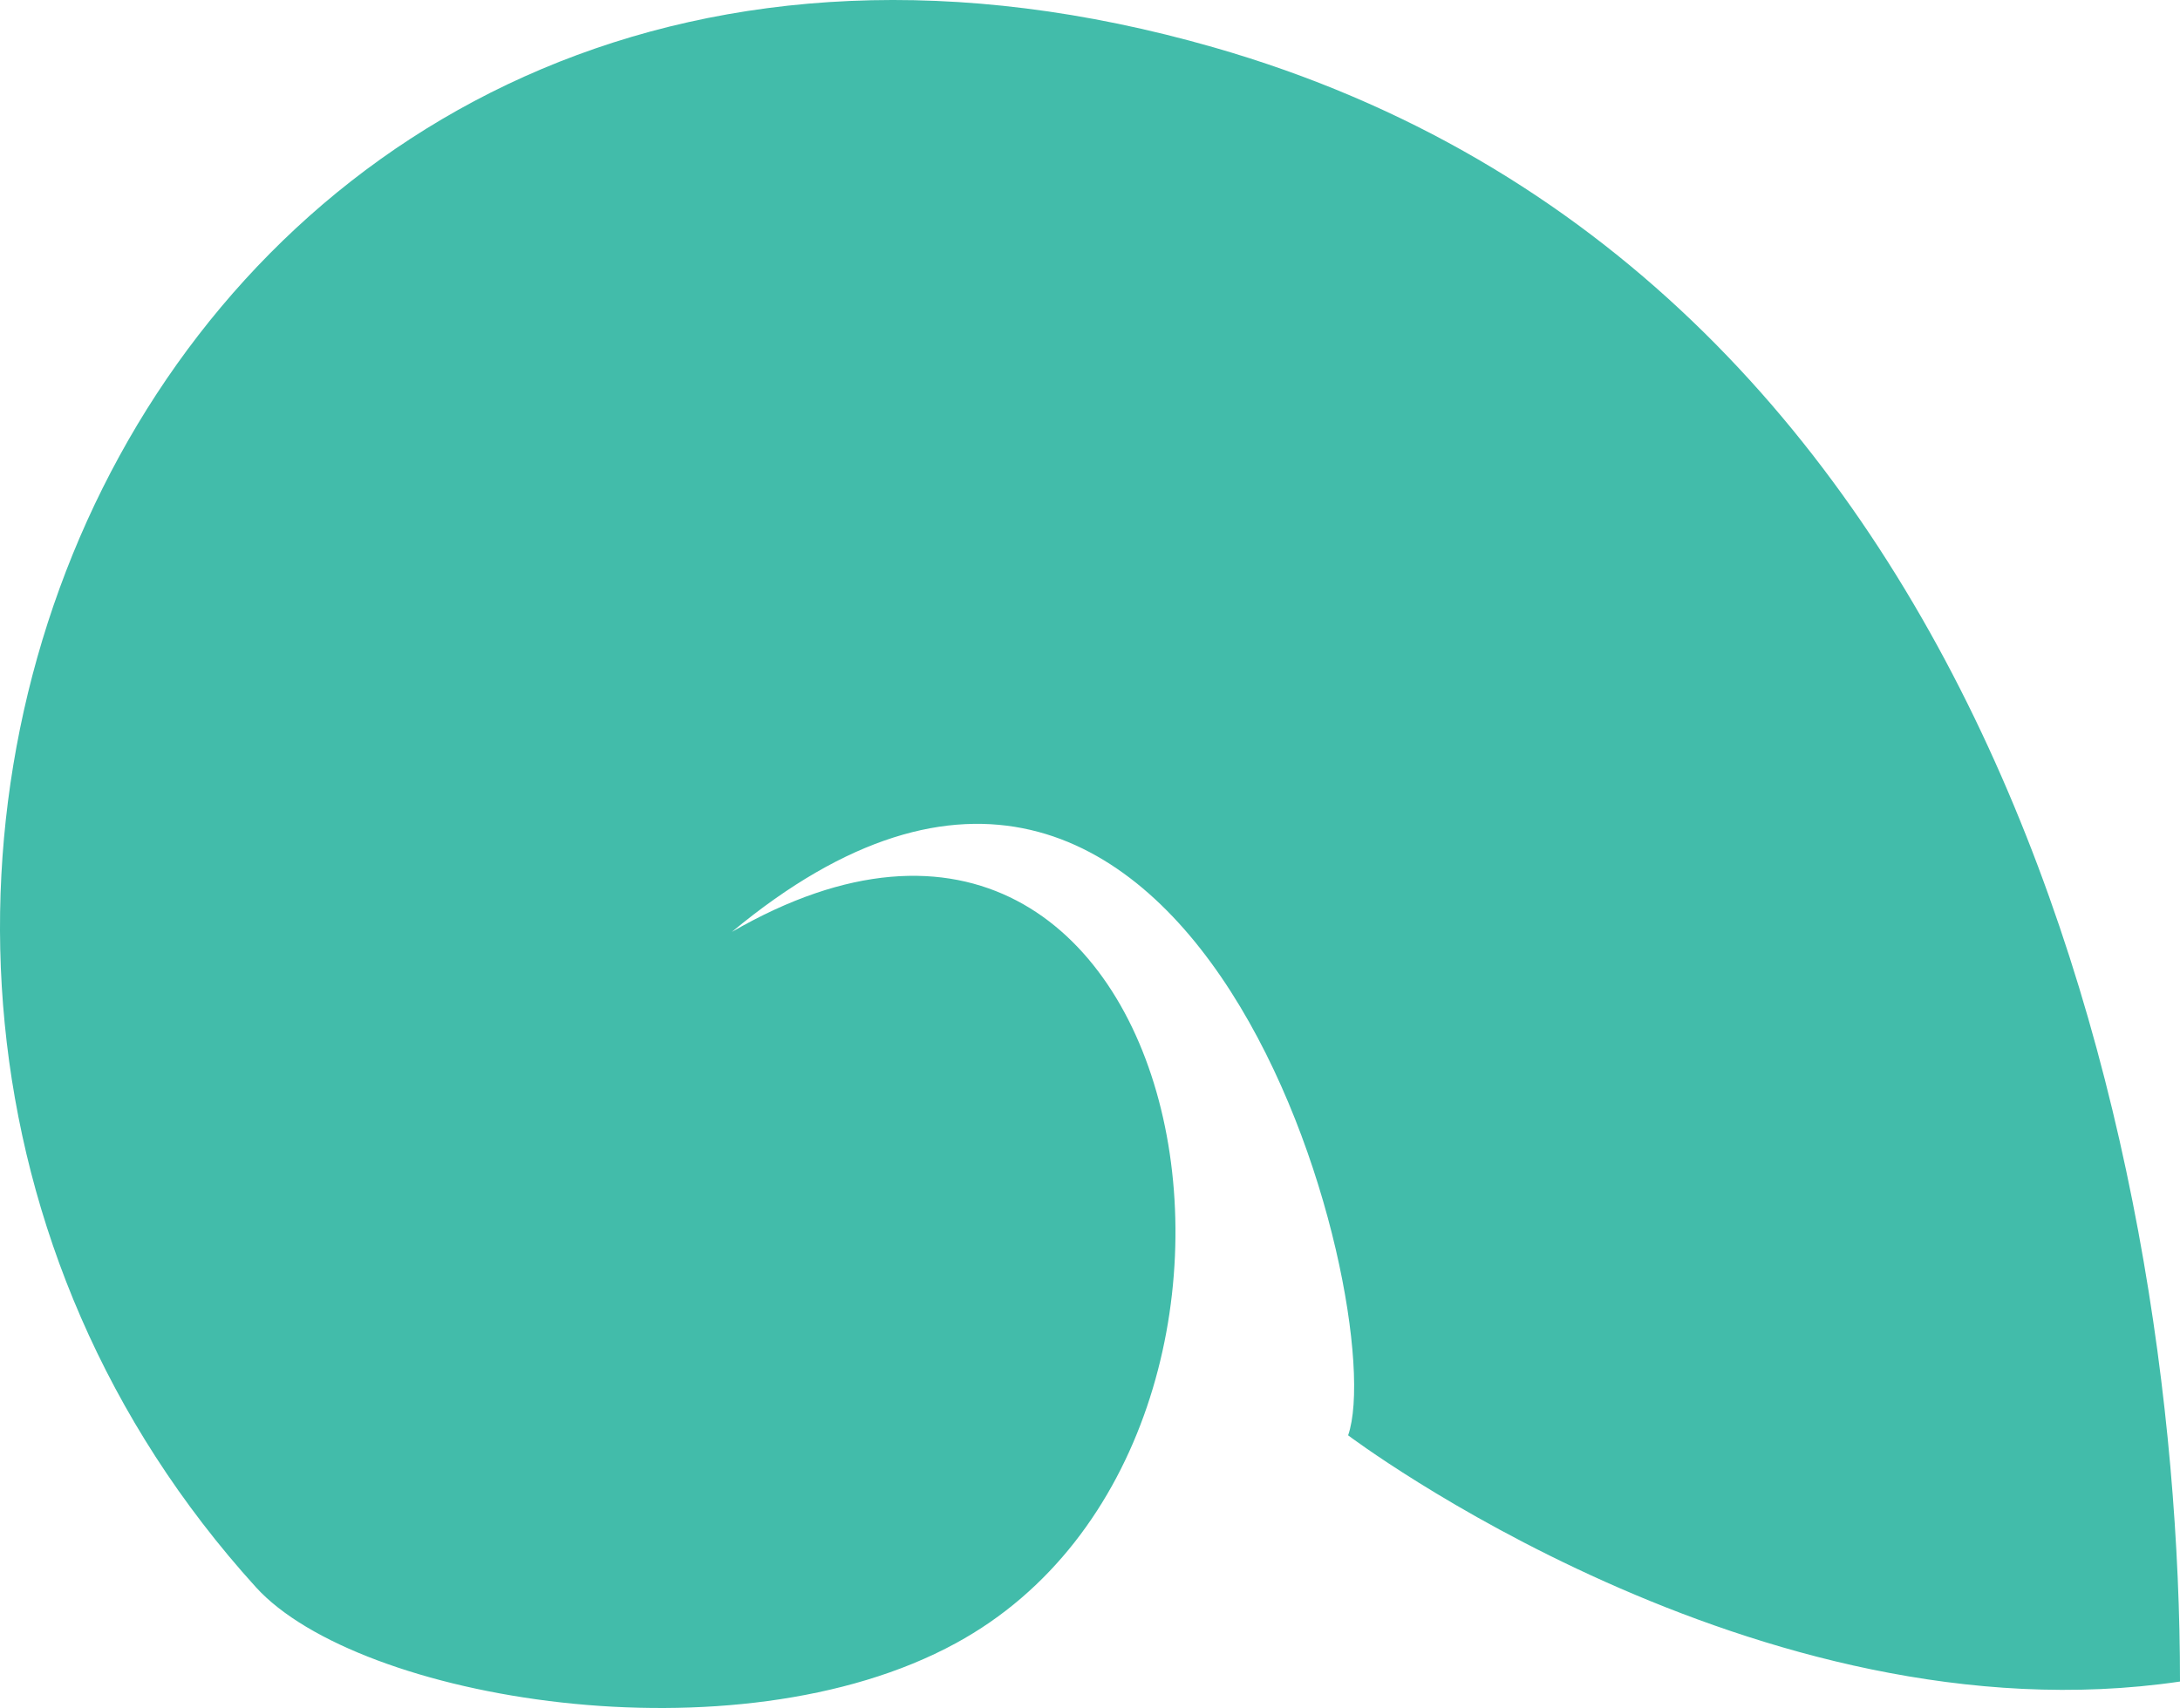 <?xml version="1.0" encoding="utf-8"?>
<!-- Generator: Adobe Illustrator 17.0.0, SVG Export Plug-In . SVG Version: 6.00 Build 0)  -->
<!DOCTYPE svg PUBLIC "-//W3C//DTD SVG 1.1//EN" "http://www.w3.org/Graphics/SVG/1.1/DTD/svg11.dtd">
<svg version="1.1" id="Слой_1" xmlns="http://www.w3.org/2000/svg" xmlns:xlink="http://www.w3.org/1999/xlink" x="0px" y="0px"
	 width="160.53px" height="125.792px" viewBox="0 0 160.53 125.792" enable-background="new 0 0 160.53 125.792"
	 xml:space="preserve">
<path fill="#42BCAA" d="M70.383,121.021c28.05-15.253,17.746-72.179-16.49-52.388c34.226-28.446,48.614,27.796,45.379,37.076
	c0,0,30.084,22.728,61.258,18.134c0-39.485-13.946-103.964-71.167-120.358C13.069-18.375-25.689,67.81,18.848,116.898
	C26.375,125.183,54.153,129.873,70.383,121.021z"/>
</svg>

